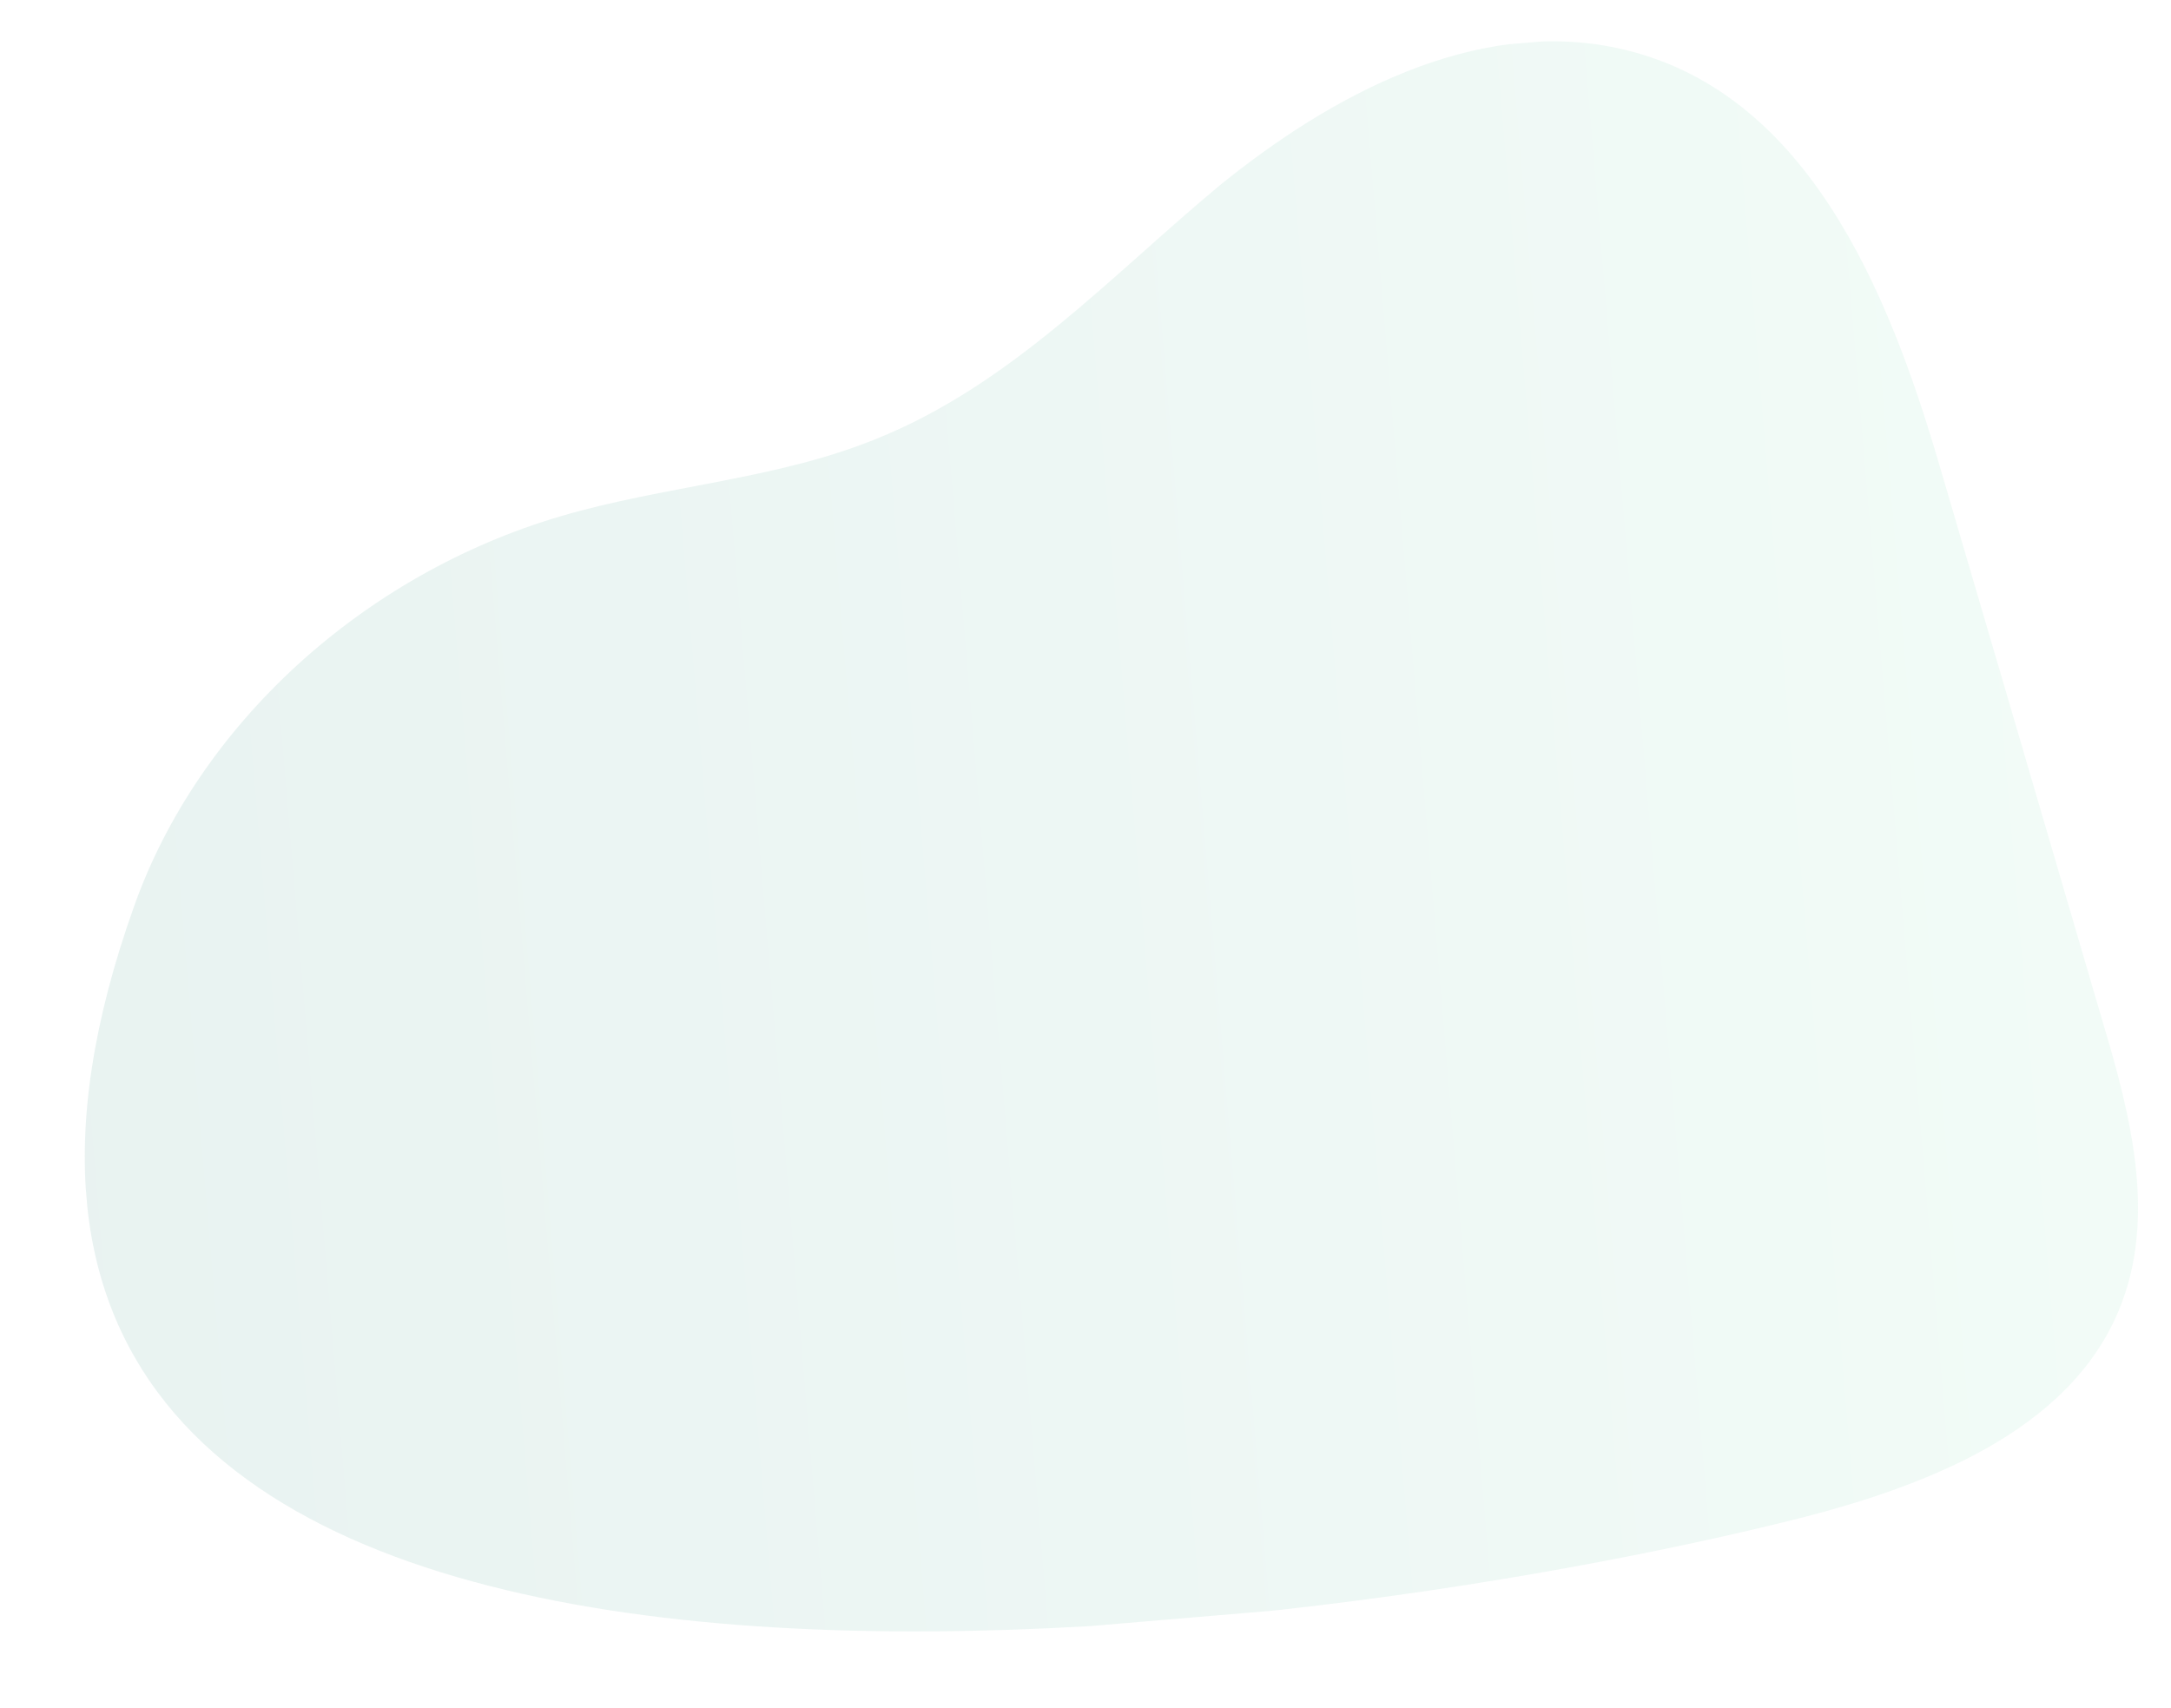 <svg width="704" height="554" viewBox="0 0 704 554" fill="none" xmlns="http://www.w3.org/2000/svg">
<g opacity="0.1" clip-path="url(#clip0_31_98)">
<path d="M181.717 167.451C215.263 157.525 251.504 155.598 283.966 142.398C327.794 124.877 360.019 89.637 395.556 60.101C431.526 30.903 478.344 5.652 524.483 15.605C585.858 28.763 612.427 94.577 628.884 150.772C646.457 210.612 664.03 270.453 681.634 330.664C691.179 362.39 700.171 397.154 685.77 427.903C667.606 466.82 619.297 483.97 575.278 494.404C400.466 536.777 -64.214 595.31 43.502 293.864C64.429 234.897 117.776 186.29 181.717 167.451Z" fill="url(#paint0_linear_31_98)"/>
</g>
<defs>
<linearGradient id="paint0_linear_31_98" x1="20.991" y1="304.644" x2="681.712" y2="249.062" gradientUnits="userSpaceOnUse">
<stop stop-color="#1A7F72"/>
<stop offset="1" stop-color="#7ADBAE"/>
</linearGradient>
<clipPath id="clip0_31_98">
<rect width="500" height="663.434" fill="white" transform="matrix(0.084 0.996 0.996 -0.084 0 55.614)"/>
</clipPath>
</defs>
</svg>
